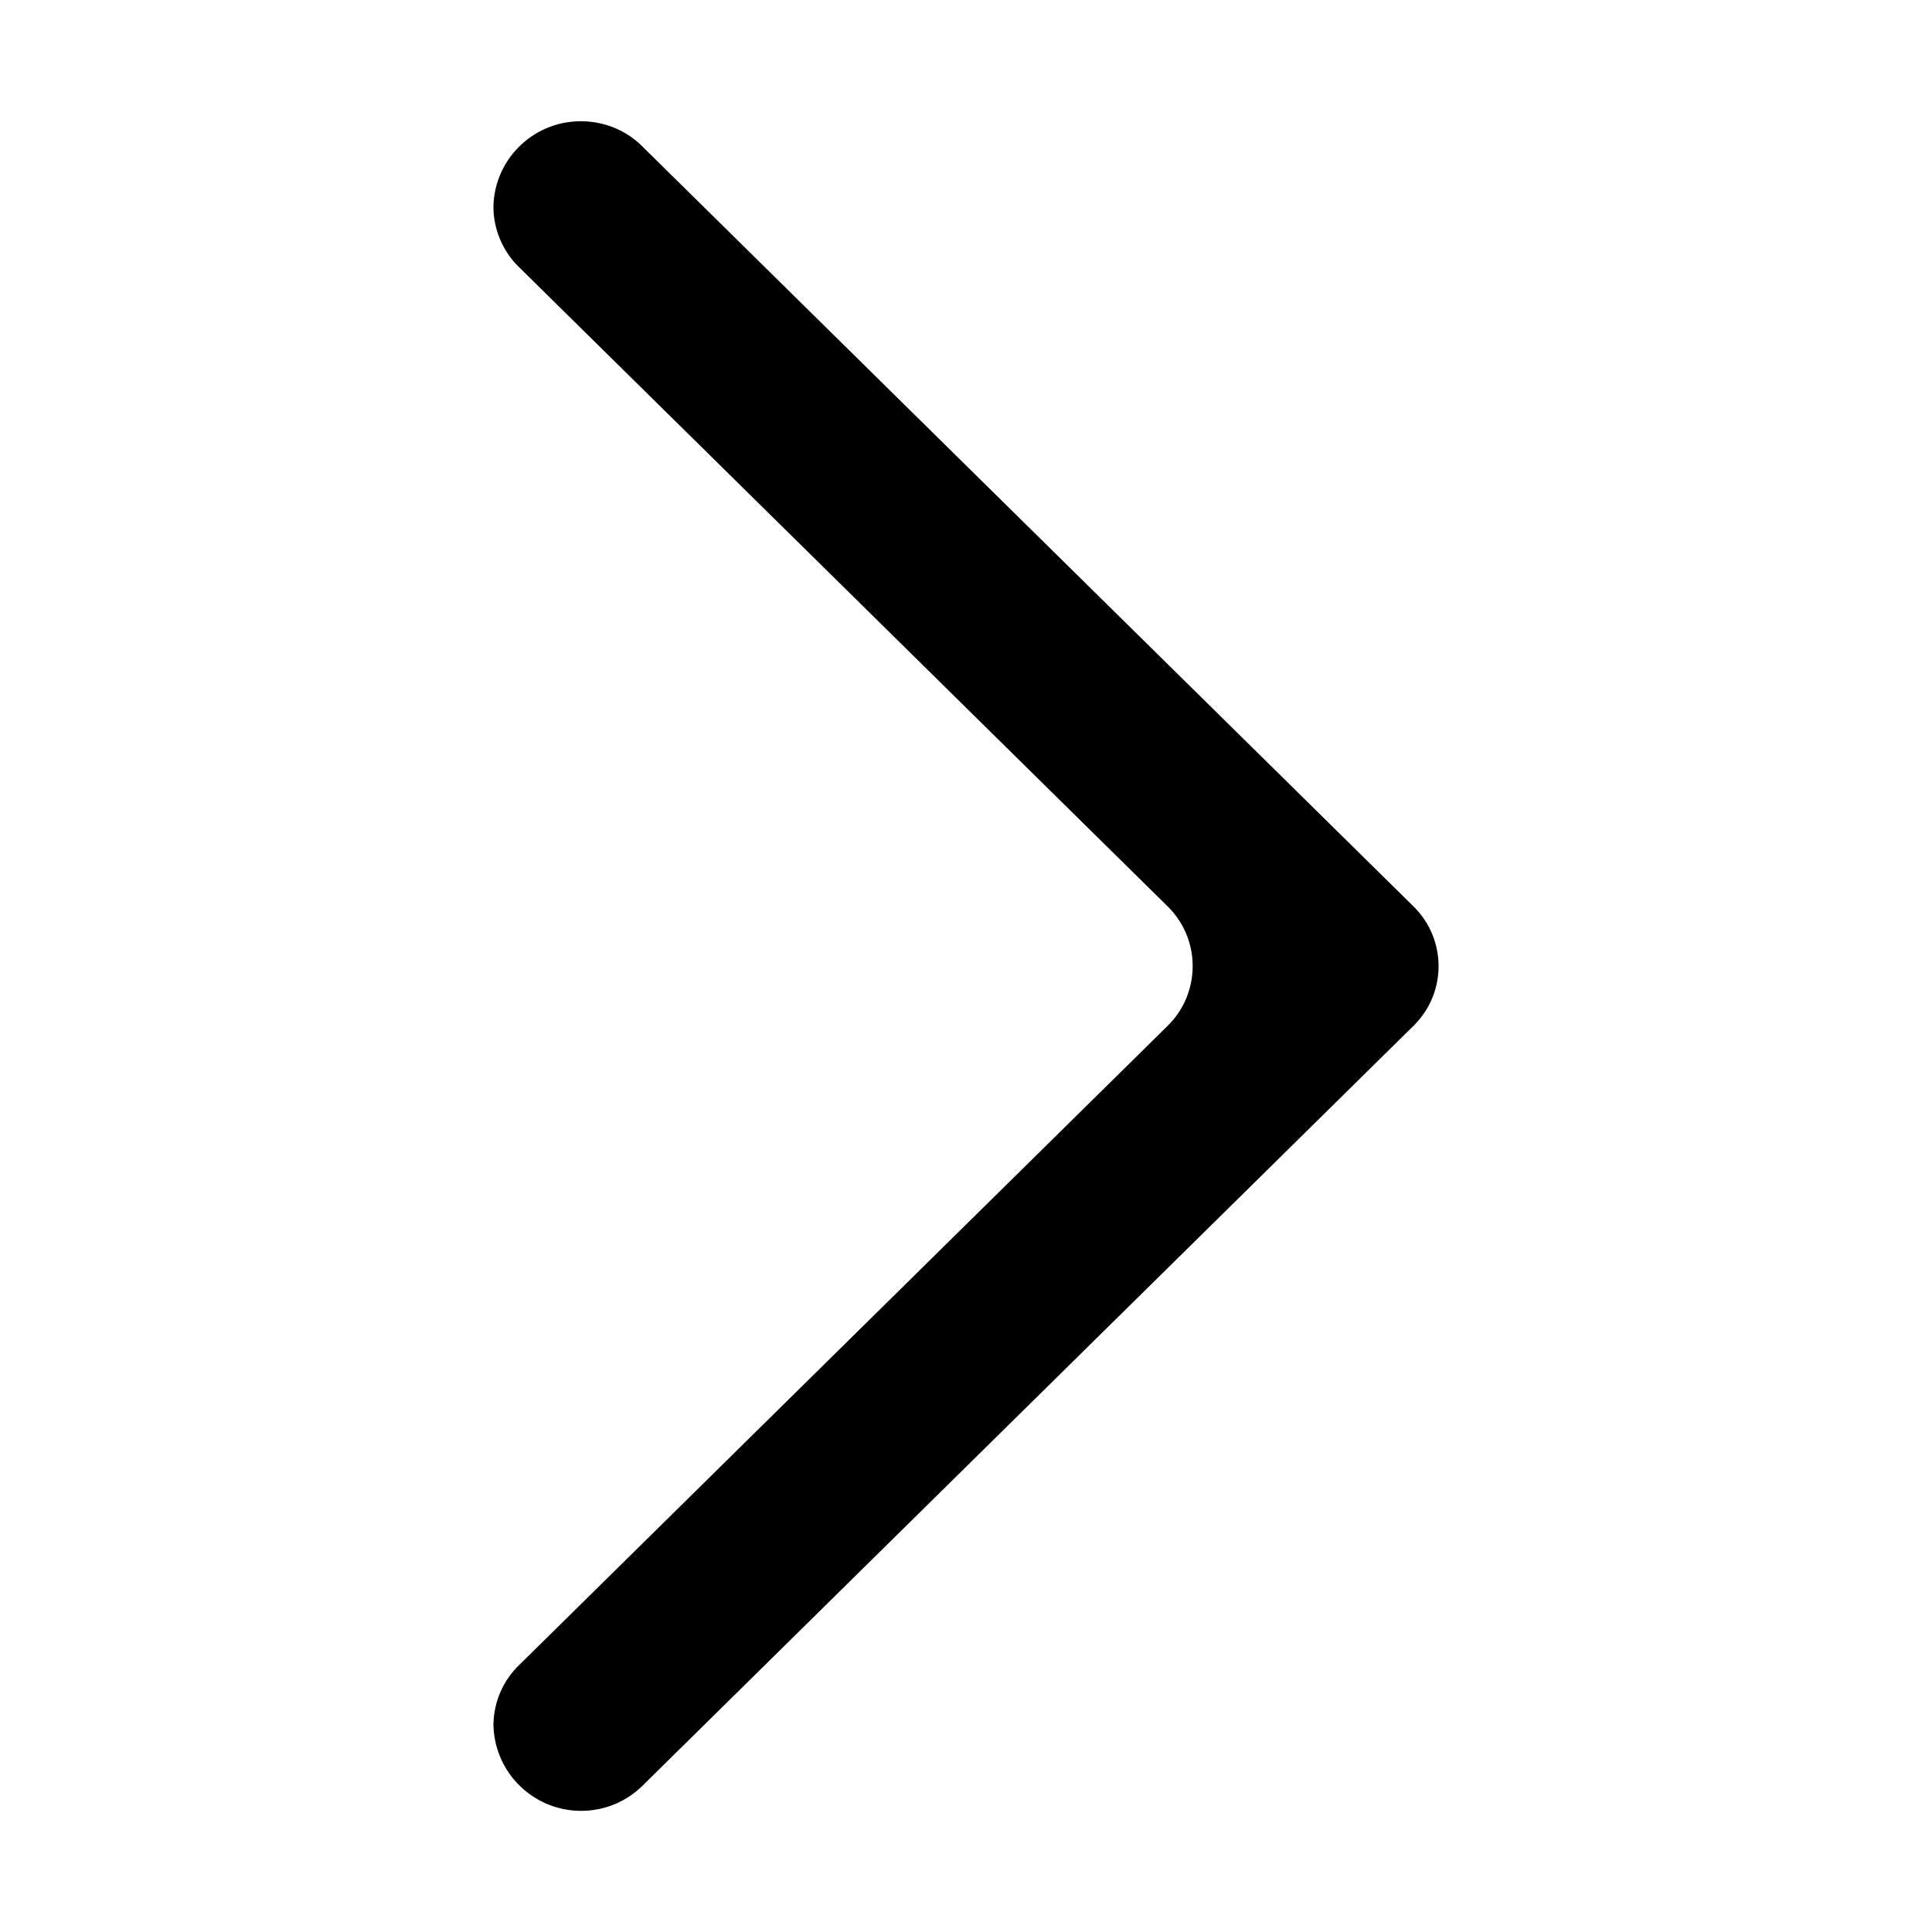 <?xml version="1.0" encoding="utf-8"?>
<!-- Generator: Adobe Illustrator 16.0.0, SVG Export Plug-In . SVG Version: 6.00 Build 0)  -->
<!DOCTYPE svg PUBLIC "-//W3C//DTD SVG 1.1//EN" "http://www.w3.org/Graphics/SVG/1.1/DTD/svg11.dtd">
<svg version="1.1" id="图形" xmlns="http://www.w3.org/2000/svg" xmlns:xlink="http://www.w3.org/1999/xlink" x="0px" y="0px"
	 width="1000.637px" height="1000.678px" viewBox="0 0 1000.637 1000.678" enable-background="new 0 0 1000.637 1000.678"
	 xml:space="preserve">
<path id="单排.svg" d="M255.558,893.178L255.558,893.178c0.191-11.773,5.035-23.023,13.673-31.144l335.357-330.563
	c17.188-16.711,17.567-44.246,0.761-61.43c-0.283-0.286-0.477-0.476-0.761-0.759L269.23,138.767
	c-8.831-8.357-13.769-20.13-13.673-32.095l0,0c0.762-25.065,21.648-44.625,46.716-43.865c11.201,0.379,22.026,4.747,30.101,12.723
	l399.541,393.753c17.281,16.803,17.564,44.338,0.76,61.429c-0.188,0.285-0.38,0.569-0.76,0.76L332.375,925.27
	c-18.137,17.378-46.813,16.712-64.187-1.375C260.212,915.585,255.75,904.667,255.558,893.178z"/>
</svg>
